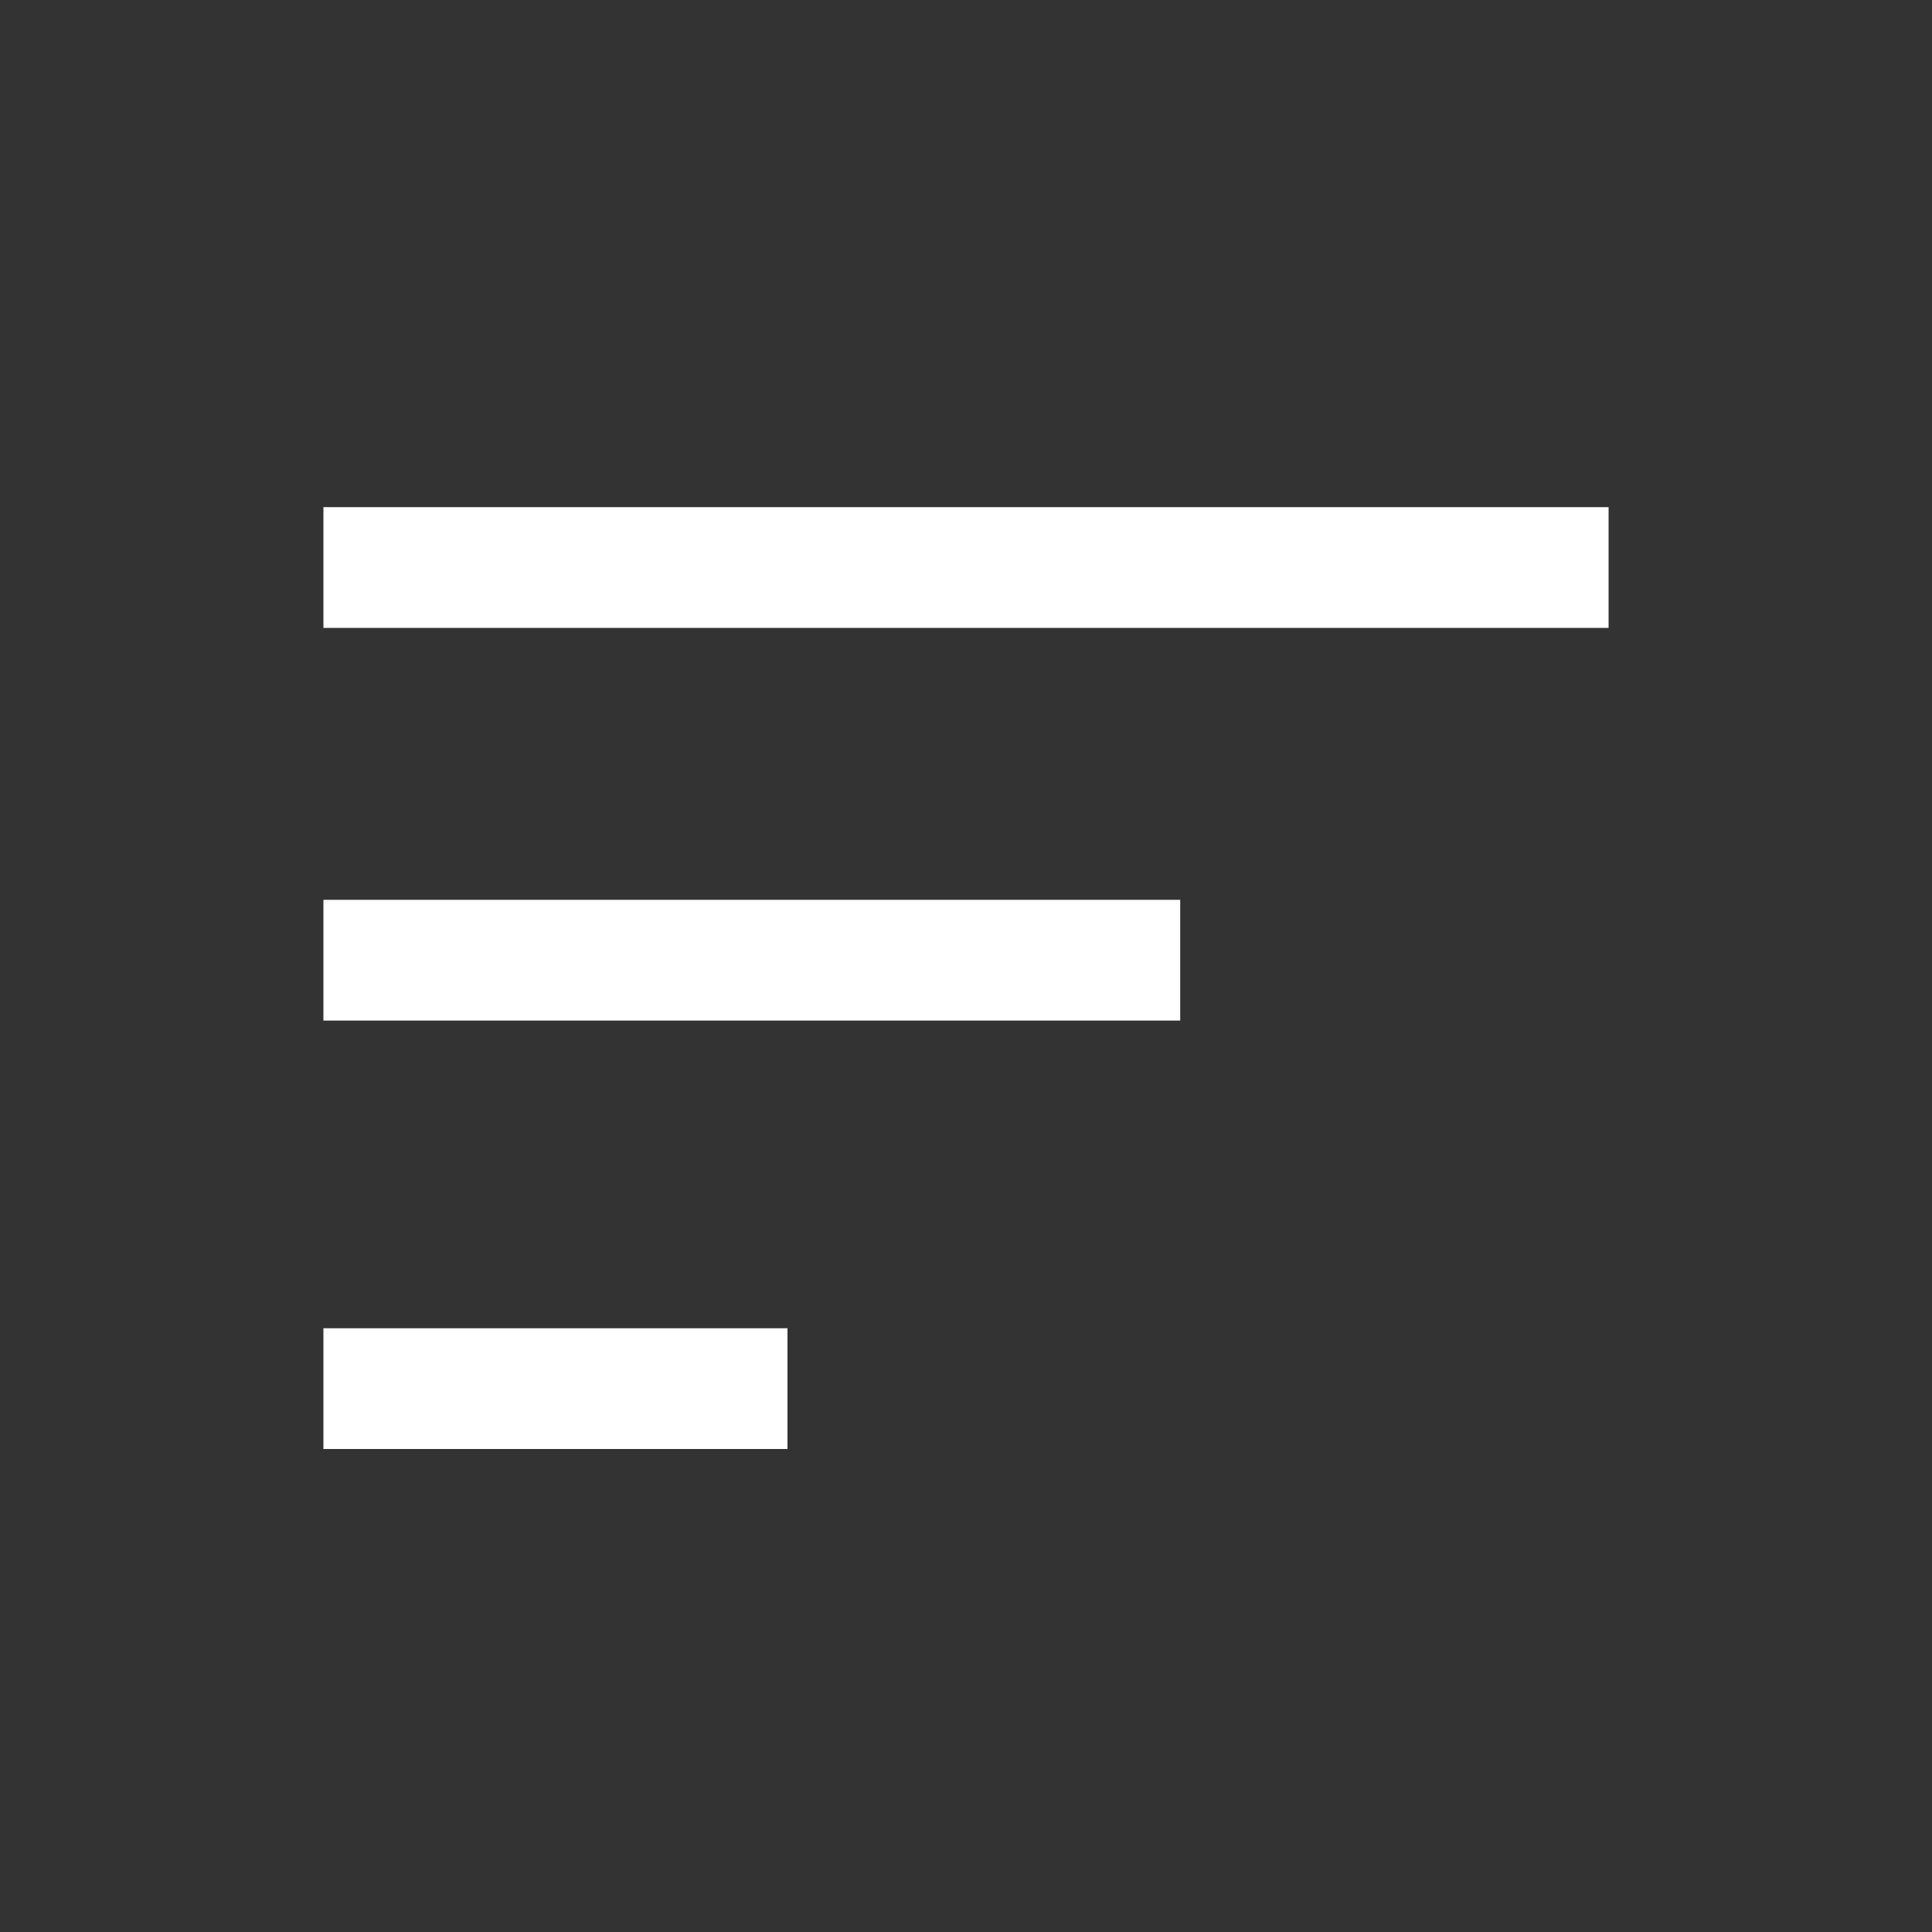 <svg width="40" height="40" viewBox="0 0 40 40" fill="none" xmlns="http://www.w3.org/2000/svg">
<rect x="0" y="0" width="40" height="40" fill="#333333" stroke="none"/>
<line x1="6.696" y1="11.75" x2="33.304" y2="11.75" stroke="white" stroke-width="2.5"/>
<line x1="6.696" y1="19.88" x2="24.435" y2="19.88" stroke="white" stroke-width="2.5"/>
<line x1="6.696" y1="28.75" x2="16.304" y2="28.75" stroke="white" stroke-width="2.5"/>
</svg>
